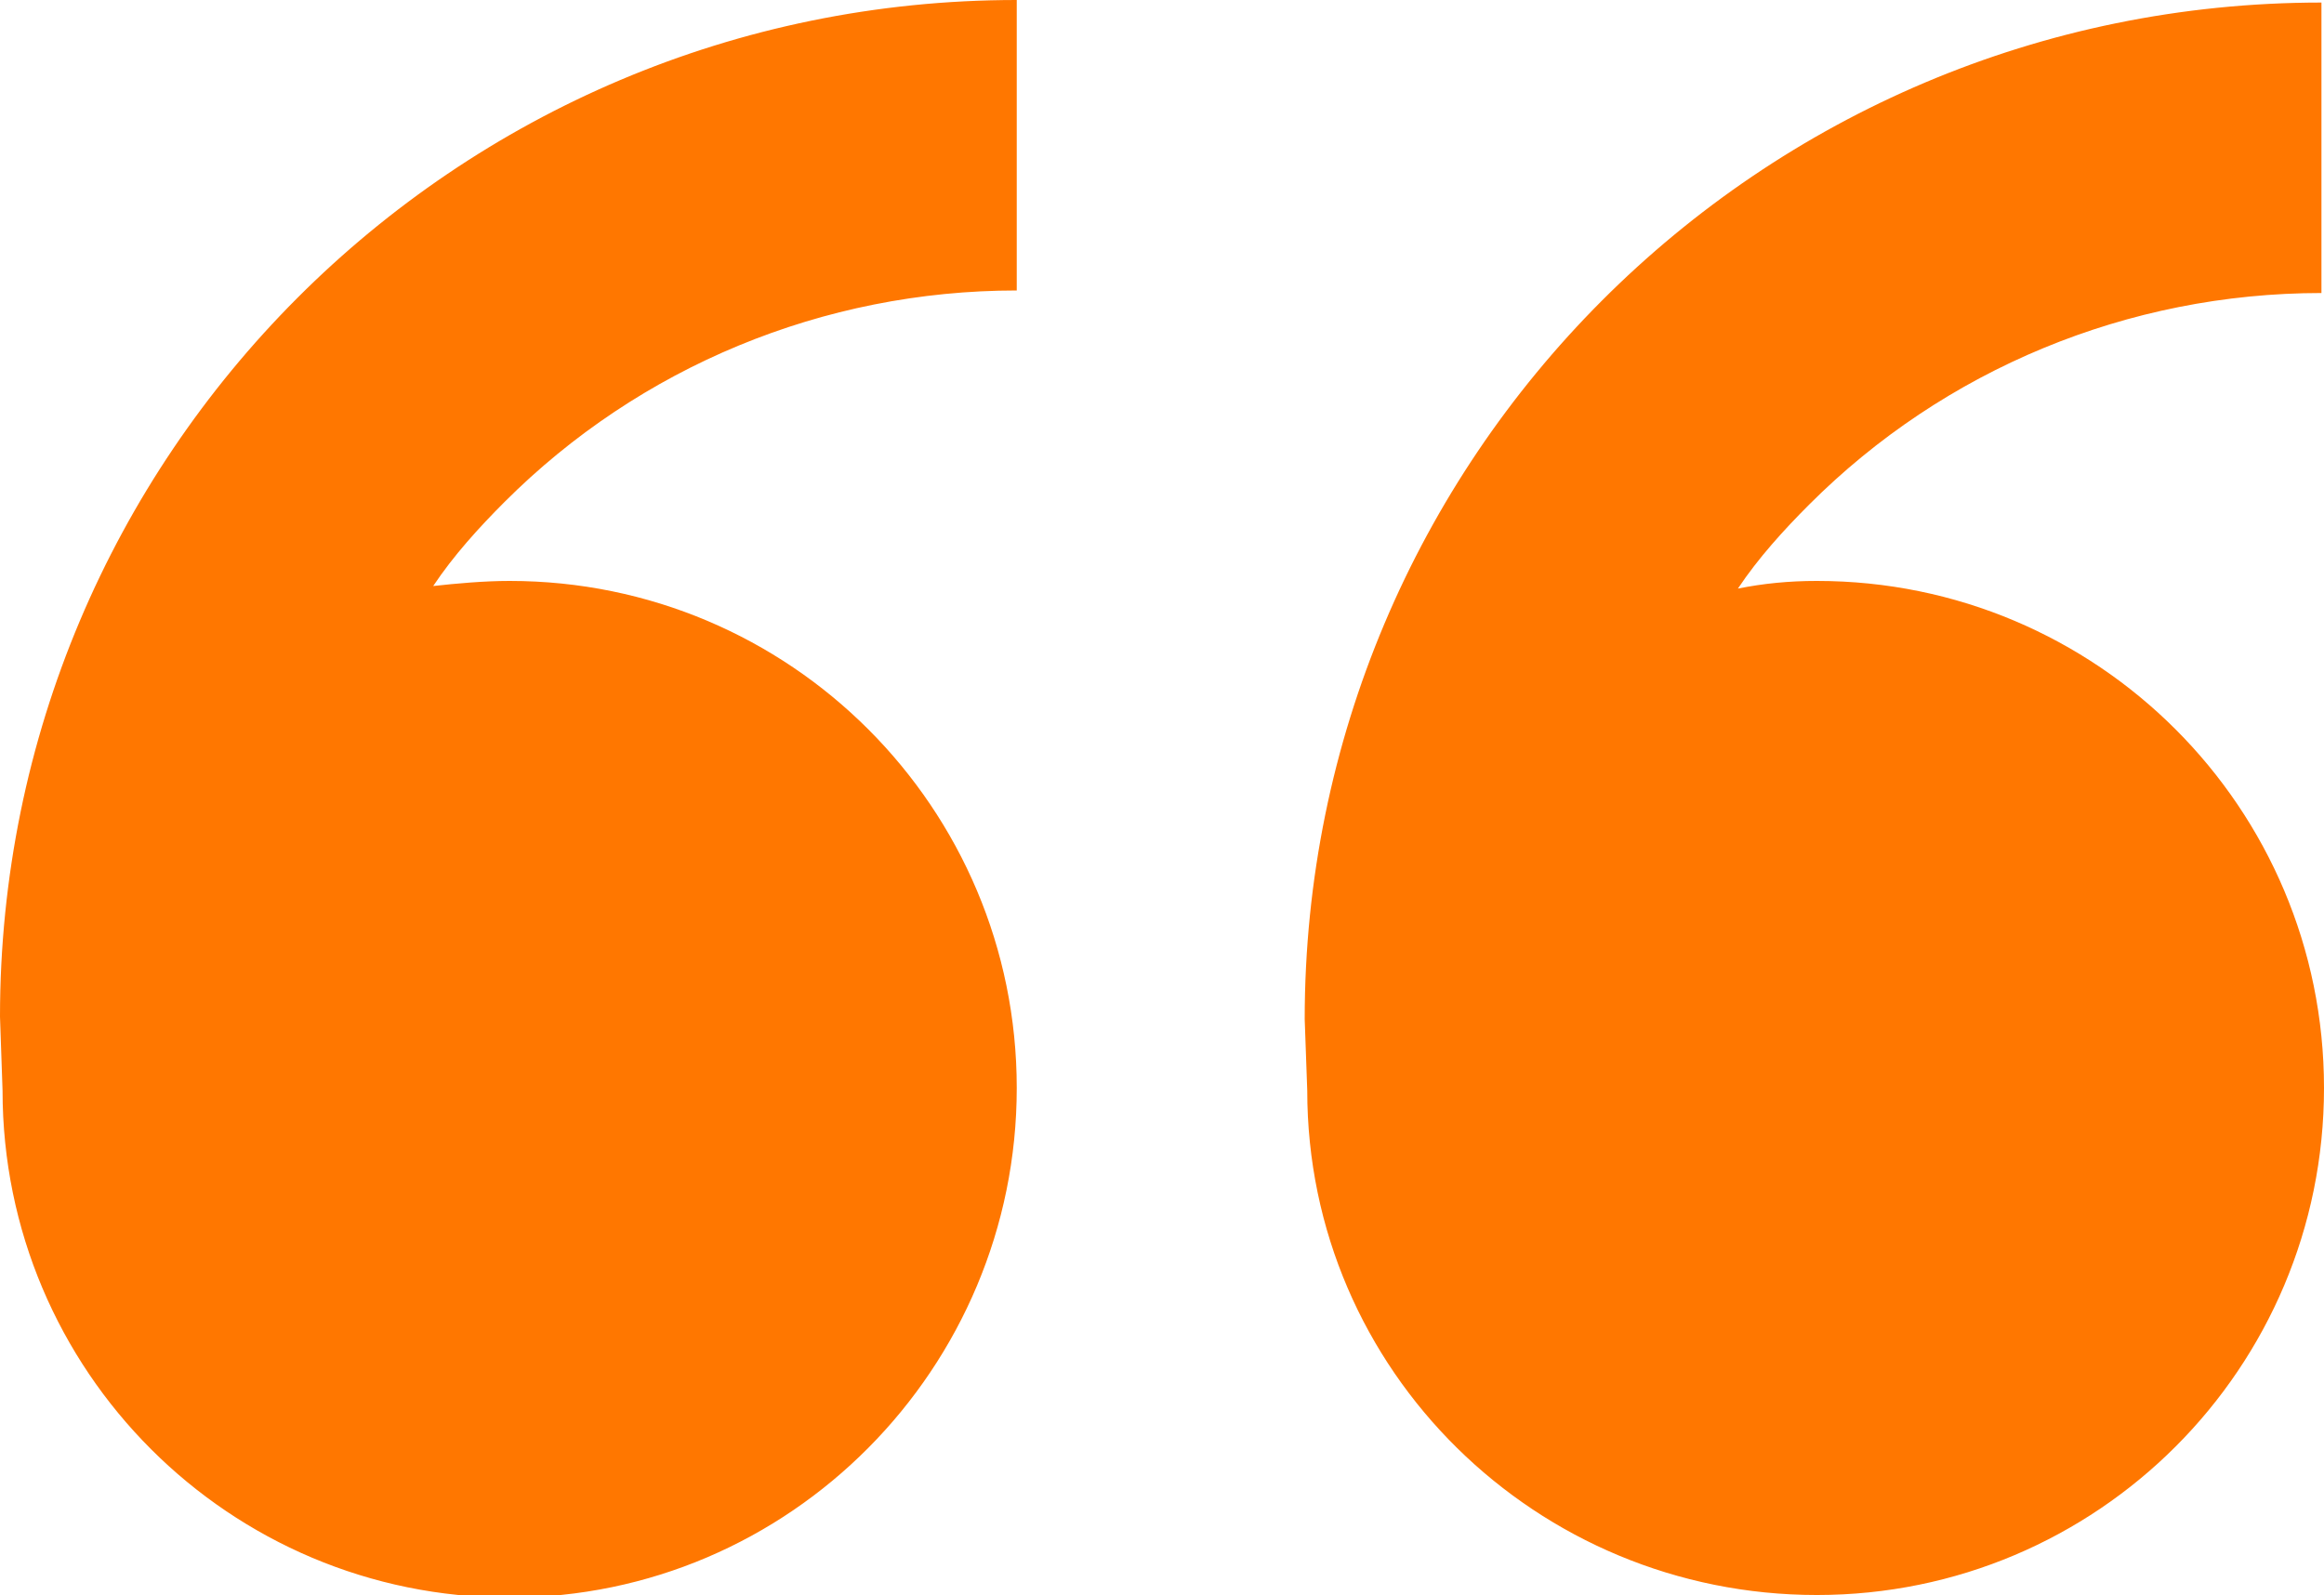 <?xml version="1.0" encoding="utf-8"?>
<!-- Generator: Adobe Illustrator 27.9.0, SVG Export Plug-In . SVG Version: 6.00 Build 0)  -->
<svg version="1.1" id="Calque_1" xmlns="http://www.w3.org/2000/svg" xmlns:xlink="http://www.w3.org/1999/xlink" x="0px" y="0px"
	 viewBox="0 0 91.2 62.6" style="enable-background:new 0 0 91.2 62.6;" xml:space="preserve">
<style type="text/css">
	.st0{fill:#FF7700;}
</style>
<path id="Tracé_3027" class="st0" d="M20,22.8c11,0,19.9,8.9,19.9,19.9s-8.9,20-19.9,20S0.1,53.8,0.1,42.8l0,0L0,39.9
	C0,17.9,17.8,0,39.9,0l0,0v11.4c-7.6,0-14.8,3-20.1,8.3c-1,1-2,2.1-2.8,3.3C17.9,22.9,19,22.8,20,22.8z M71.3,22.8
	c11,0,19.9,8.9,19.9,19.9s-8.9,19.9-19.9,19.9s-20-8.8-20-19.8L51.2,40C51.2,18,69,0.1,91.1,0.1v11.4c-7.6,0-14.8,3-20.1,8.3
	c-1,1-2,2.1-2.8,3.3C69.2,22.9,70.2,22.8,71.3,22.8z"/>
</svg>

